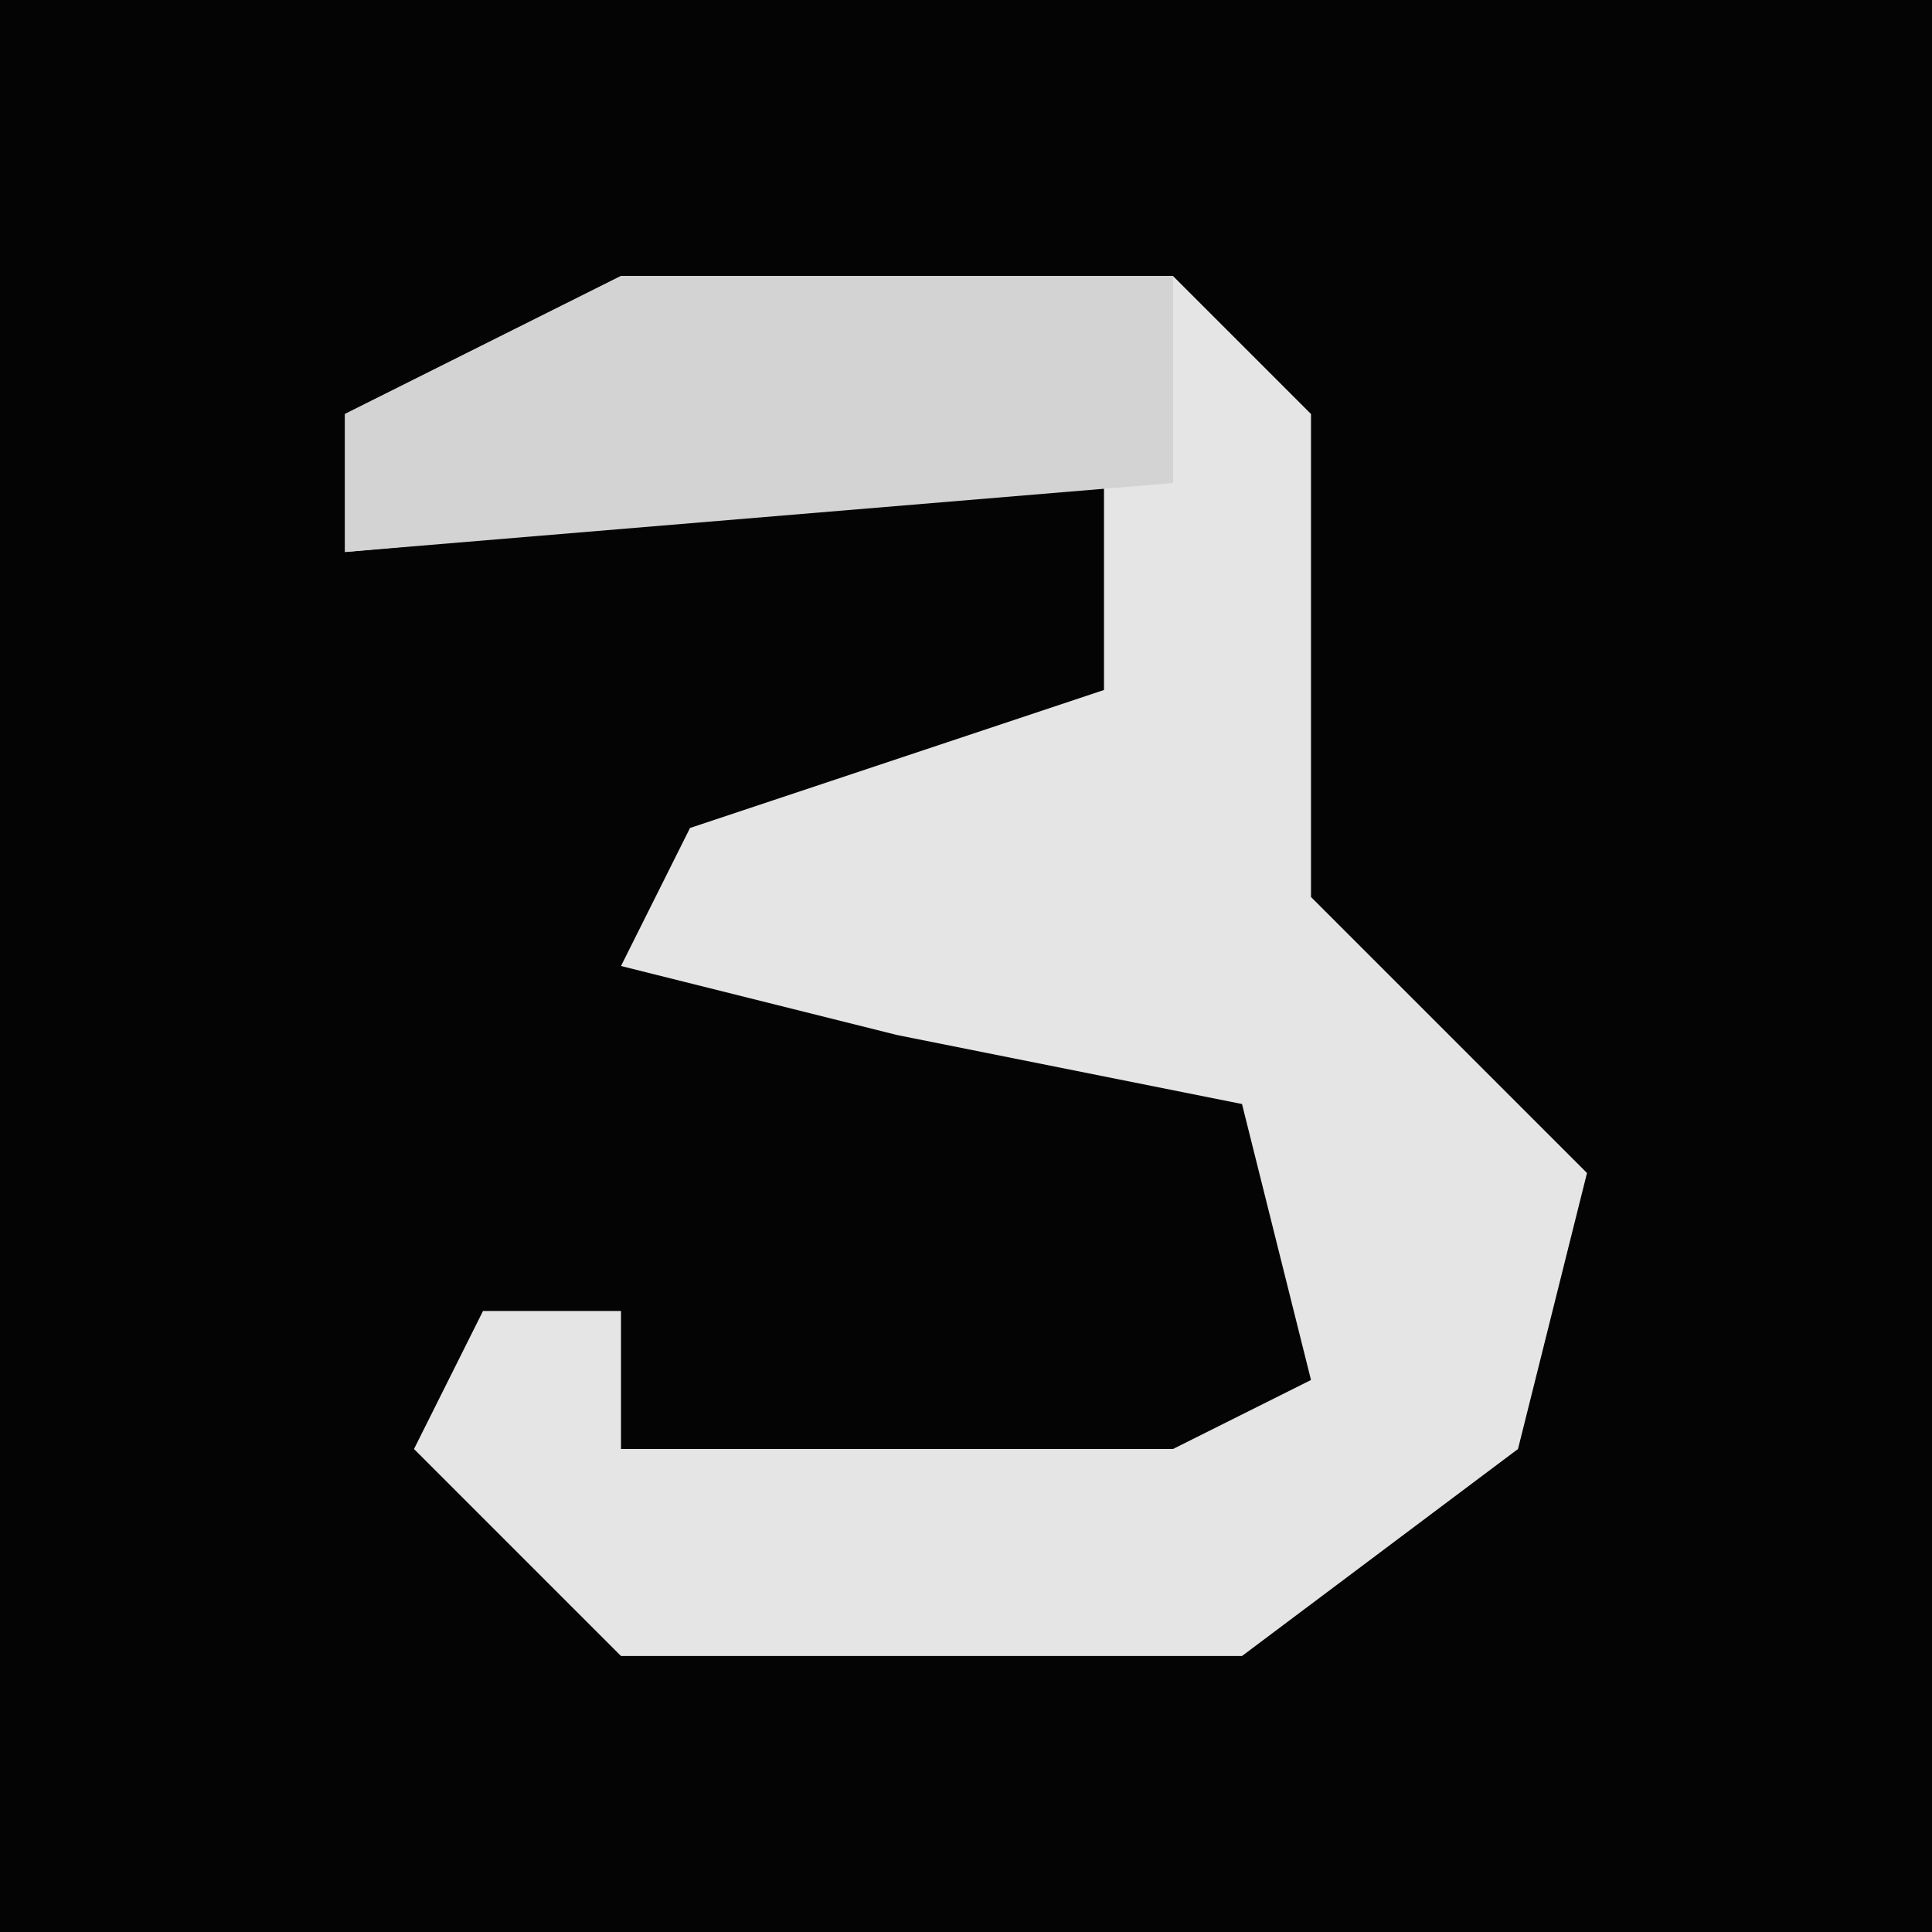 <?xml version="1.0" encoding="UTF-8"?>
<svg version="1.1" xmlns="http://www.w3.org/2000/svg" width="28" height="28">
<path d="M0,0 L28,0 L28,28 L0,28 Z " fill="#040404" transform="translate(0,0)"/>
<path d="M0,0 L8,0 L10,2 L10,9 L14,13 L13,17 L9,20 L0,20 L-3,17 L-2,15 L0,15 L0,17 L8,17 L10,16 L9,12 L4,11 L0,10 L1,8 L7,6 L7,3 L-4,4 L-4,2 Z " fill="#E5E5E5" transform="translate(9,4)"/>
<path d="M0,0 L8,0 L8,3 L-4,4 L-4,2 Z " fill="#D3D3D3" transform="translate(9,4)"/>
</svg>
